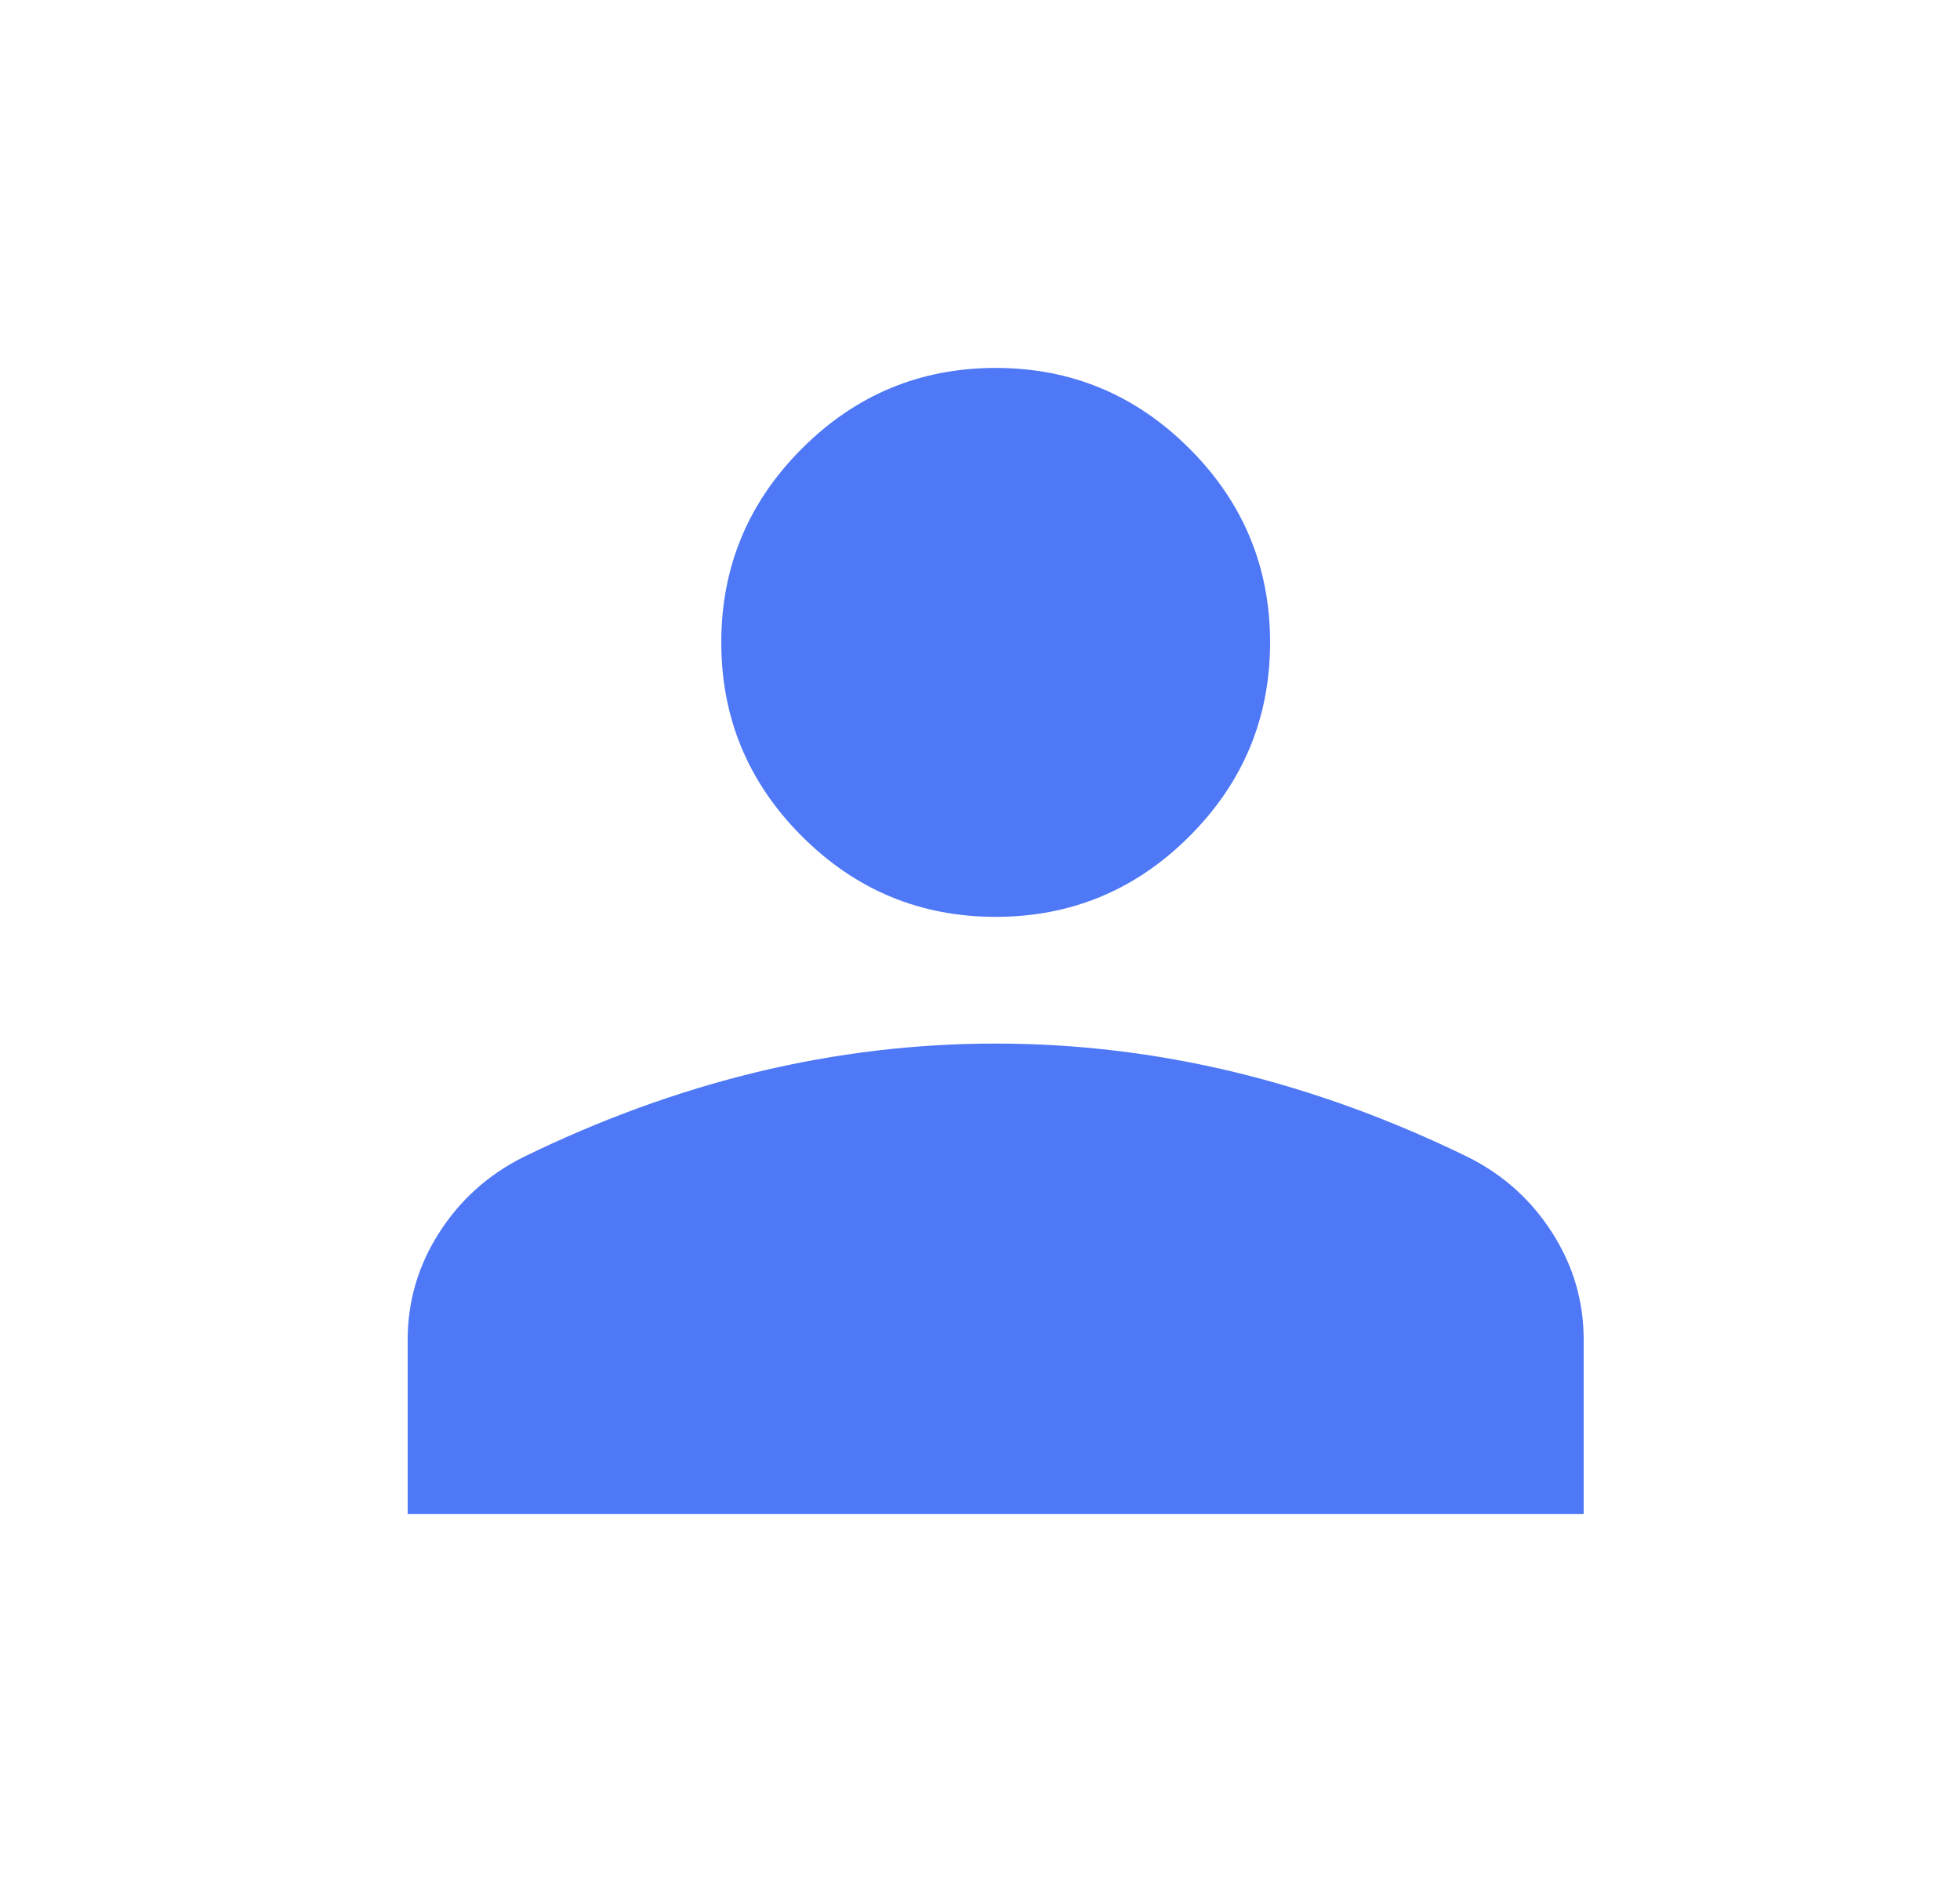 <svg width="25" height="24" viewBox="0 0 25 24" fill="none" xmlns="http://www.w3.org/2000/svg">
<mask id="mask0_1205_1788" style="mask-type:alpha" maskUnits="userSpaceOnUse" x="0" y="0" width="25" height="24">
<rect x="0.7" width="24" height="24" fill="#D9D9D9"/>
</mask>
<g mask="url(#mask0_1205_1788)">
<path d="M12.7 11.692C11.738 11.692 10.914 11.35 10.228 10.664C9.543 9.979 9.2 9.155 9.2 8.192C9.2 7.23 9.543 6.406 10.228 5.721C10.914 5.035 11.738 4.692 12.7 4.692C13.662 4.692 14.486 5.035 15.172 5.721C15.857 6.406 16.2 7.23 16.2 8.192C16.2 9.155 15.857 9.979 15.172 10.664C14.486 11.35 13.662 11.692 12.7 11.692ZM5.2 19.308V17.084C5.2 16.595 5.333 16.141 5.599 15.724C5.865 15.307 6.22 14.986 6.665 14.761C7.654 14.277 8.651 13.914 9.657 13.671C10.662 13.429 11.677 13.308 12.7 13.308C13.723 13.308 14.737 13.429 15.743 13.671C16.749 13.914 17.746 14.277 18.735 14.761C19.18 14.986 19.535 15.307 19.801 15.724C20.067 16.141 20.2 16.595 20.2 17.084V19.308H5.2Z" fill="#4E78F6"/>
</g>
</svg>
